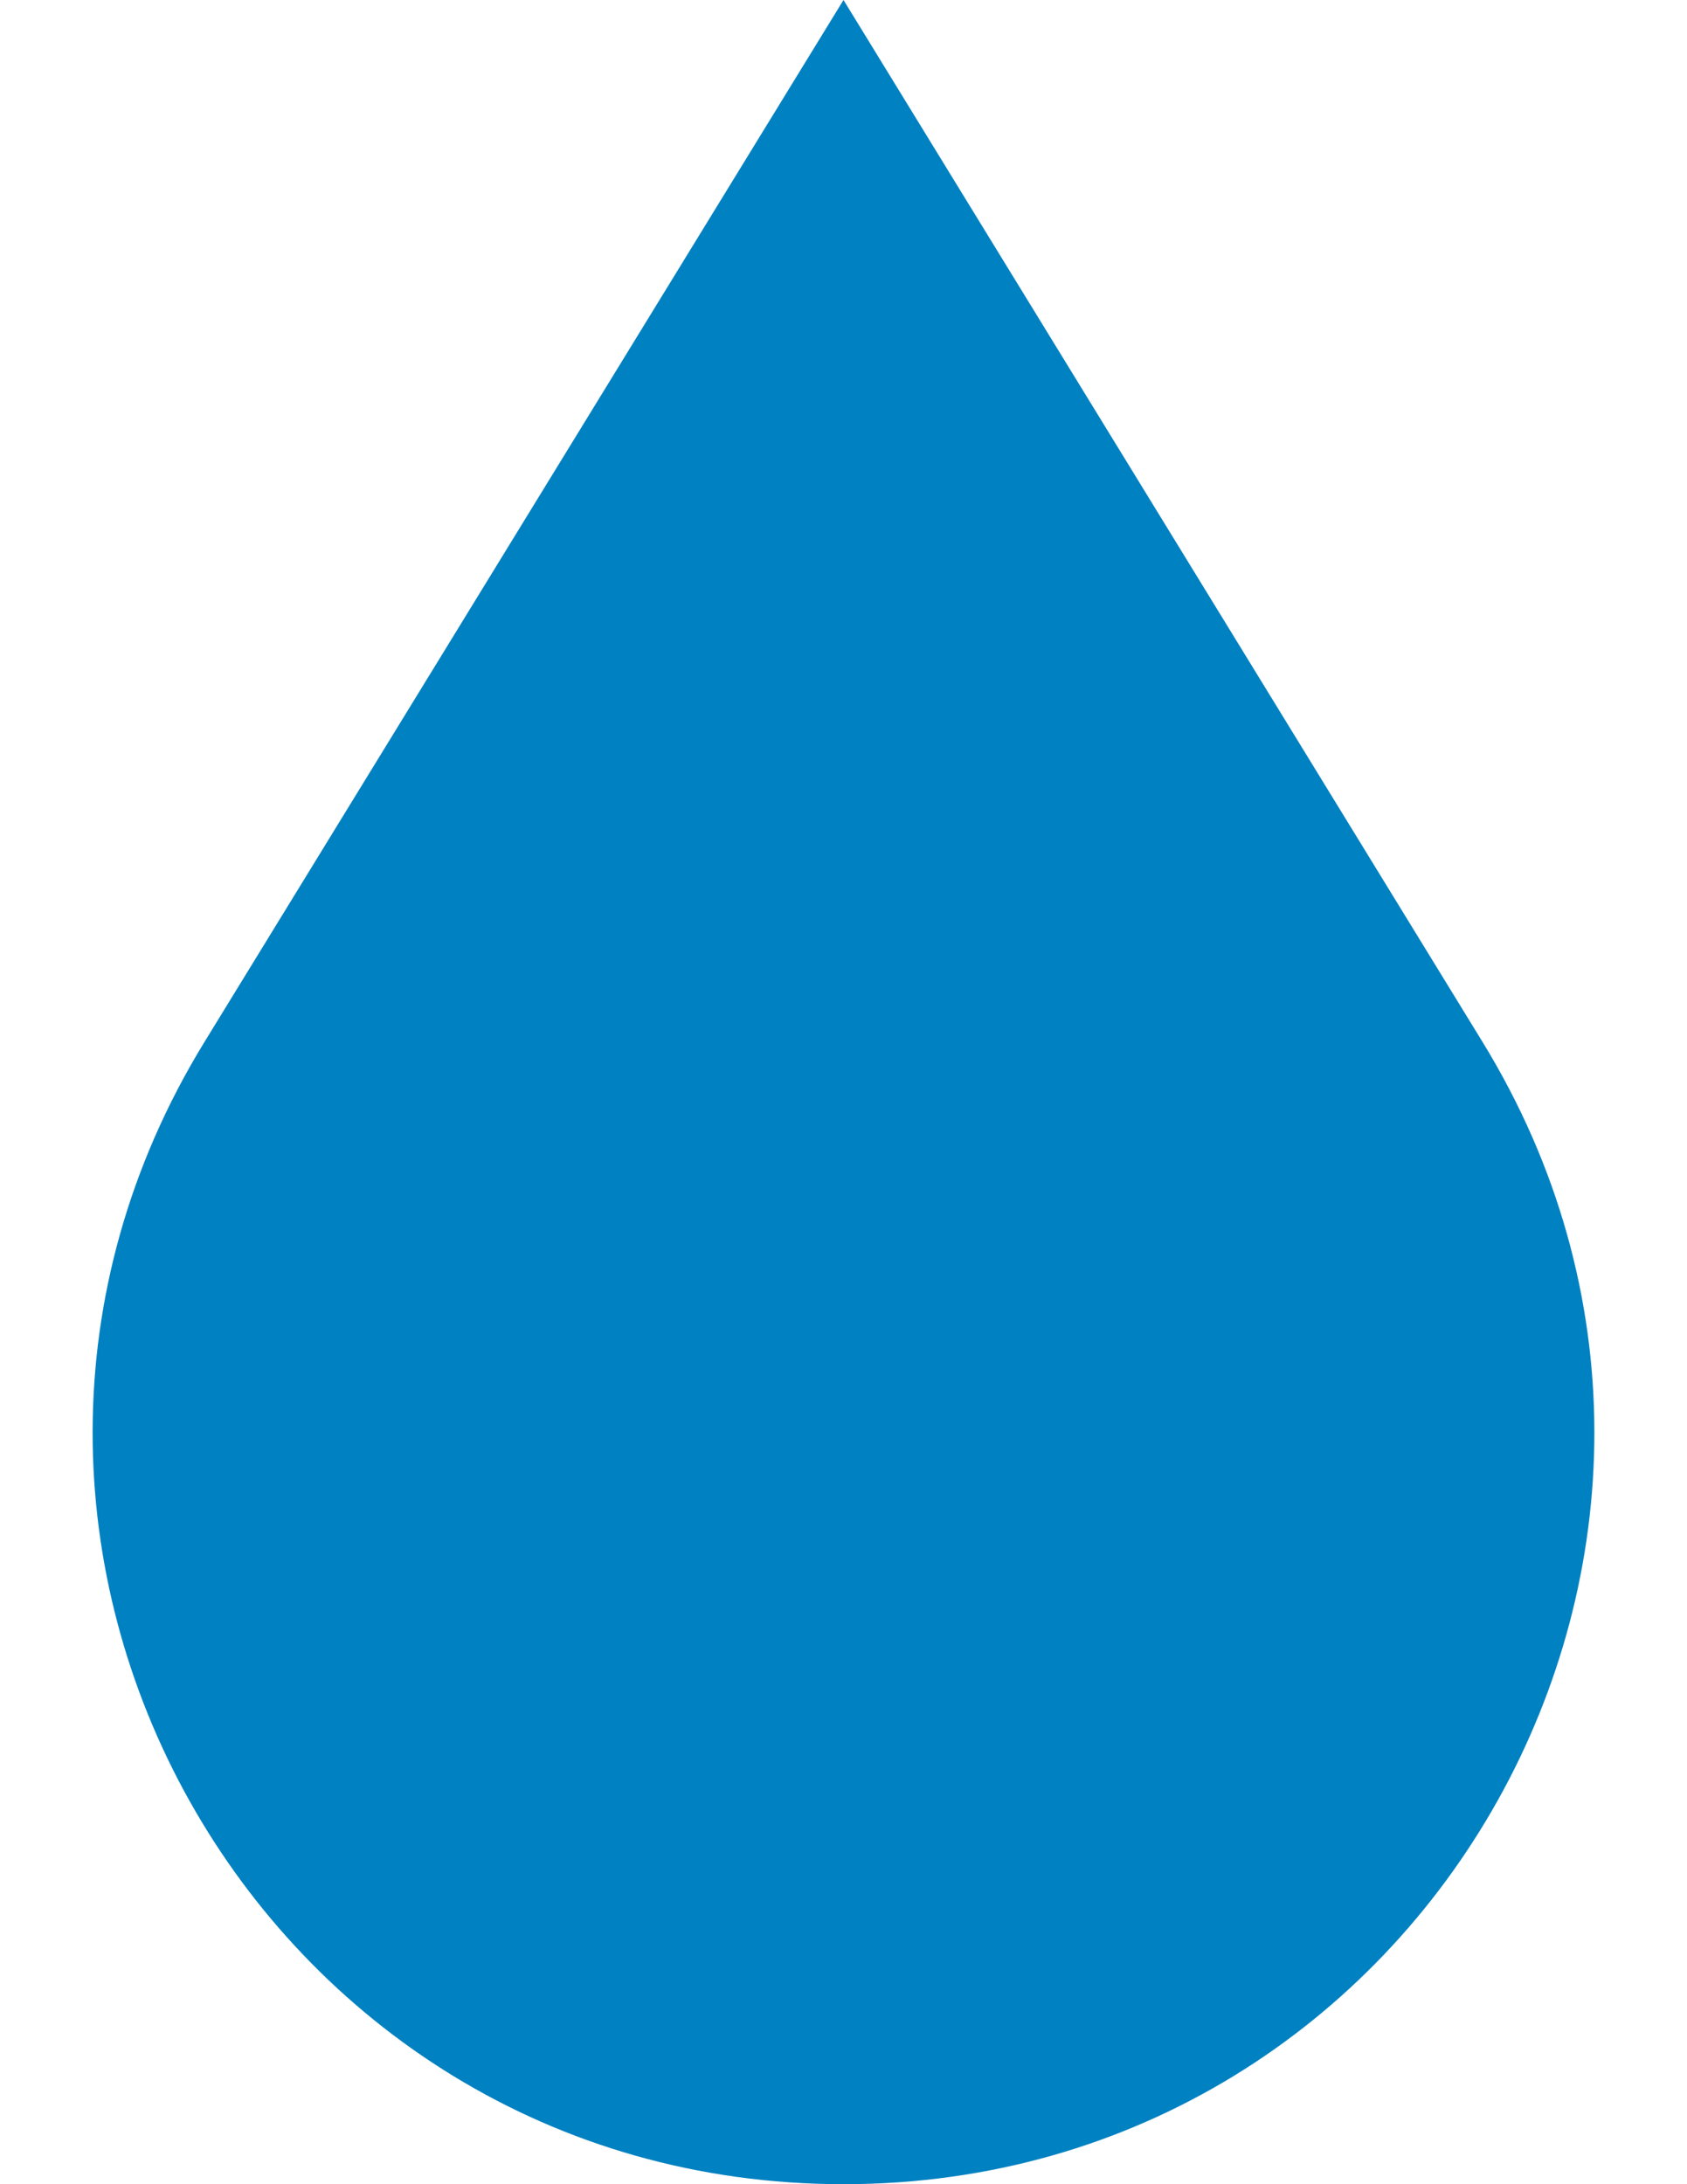 <svg width="17" height="22" viewBox="0 0 17 22" fill="none" xmlns="http://www.w3.org/2000/svg">
<path d="M8.5 0L14.939 10.494C18.028 15.528 14.406 22 8.5 22C2.594 22 -1.028 15.528 2.061 10.494L8.5 0Z" fill="#0081C1"/>
</svg>
